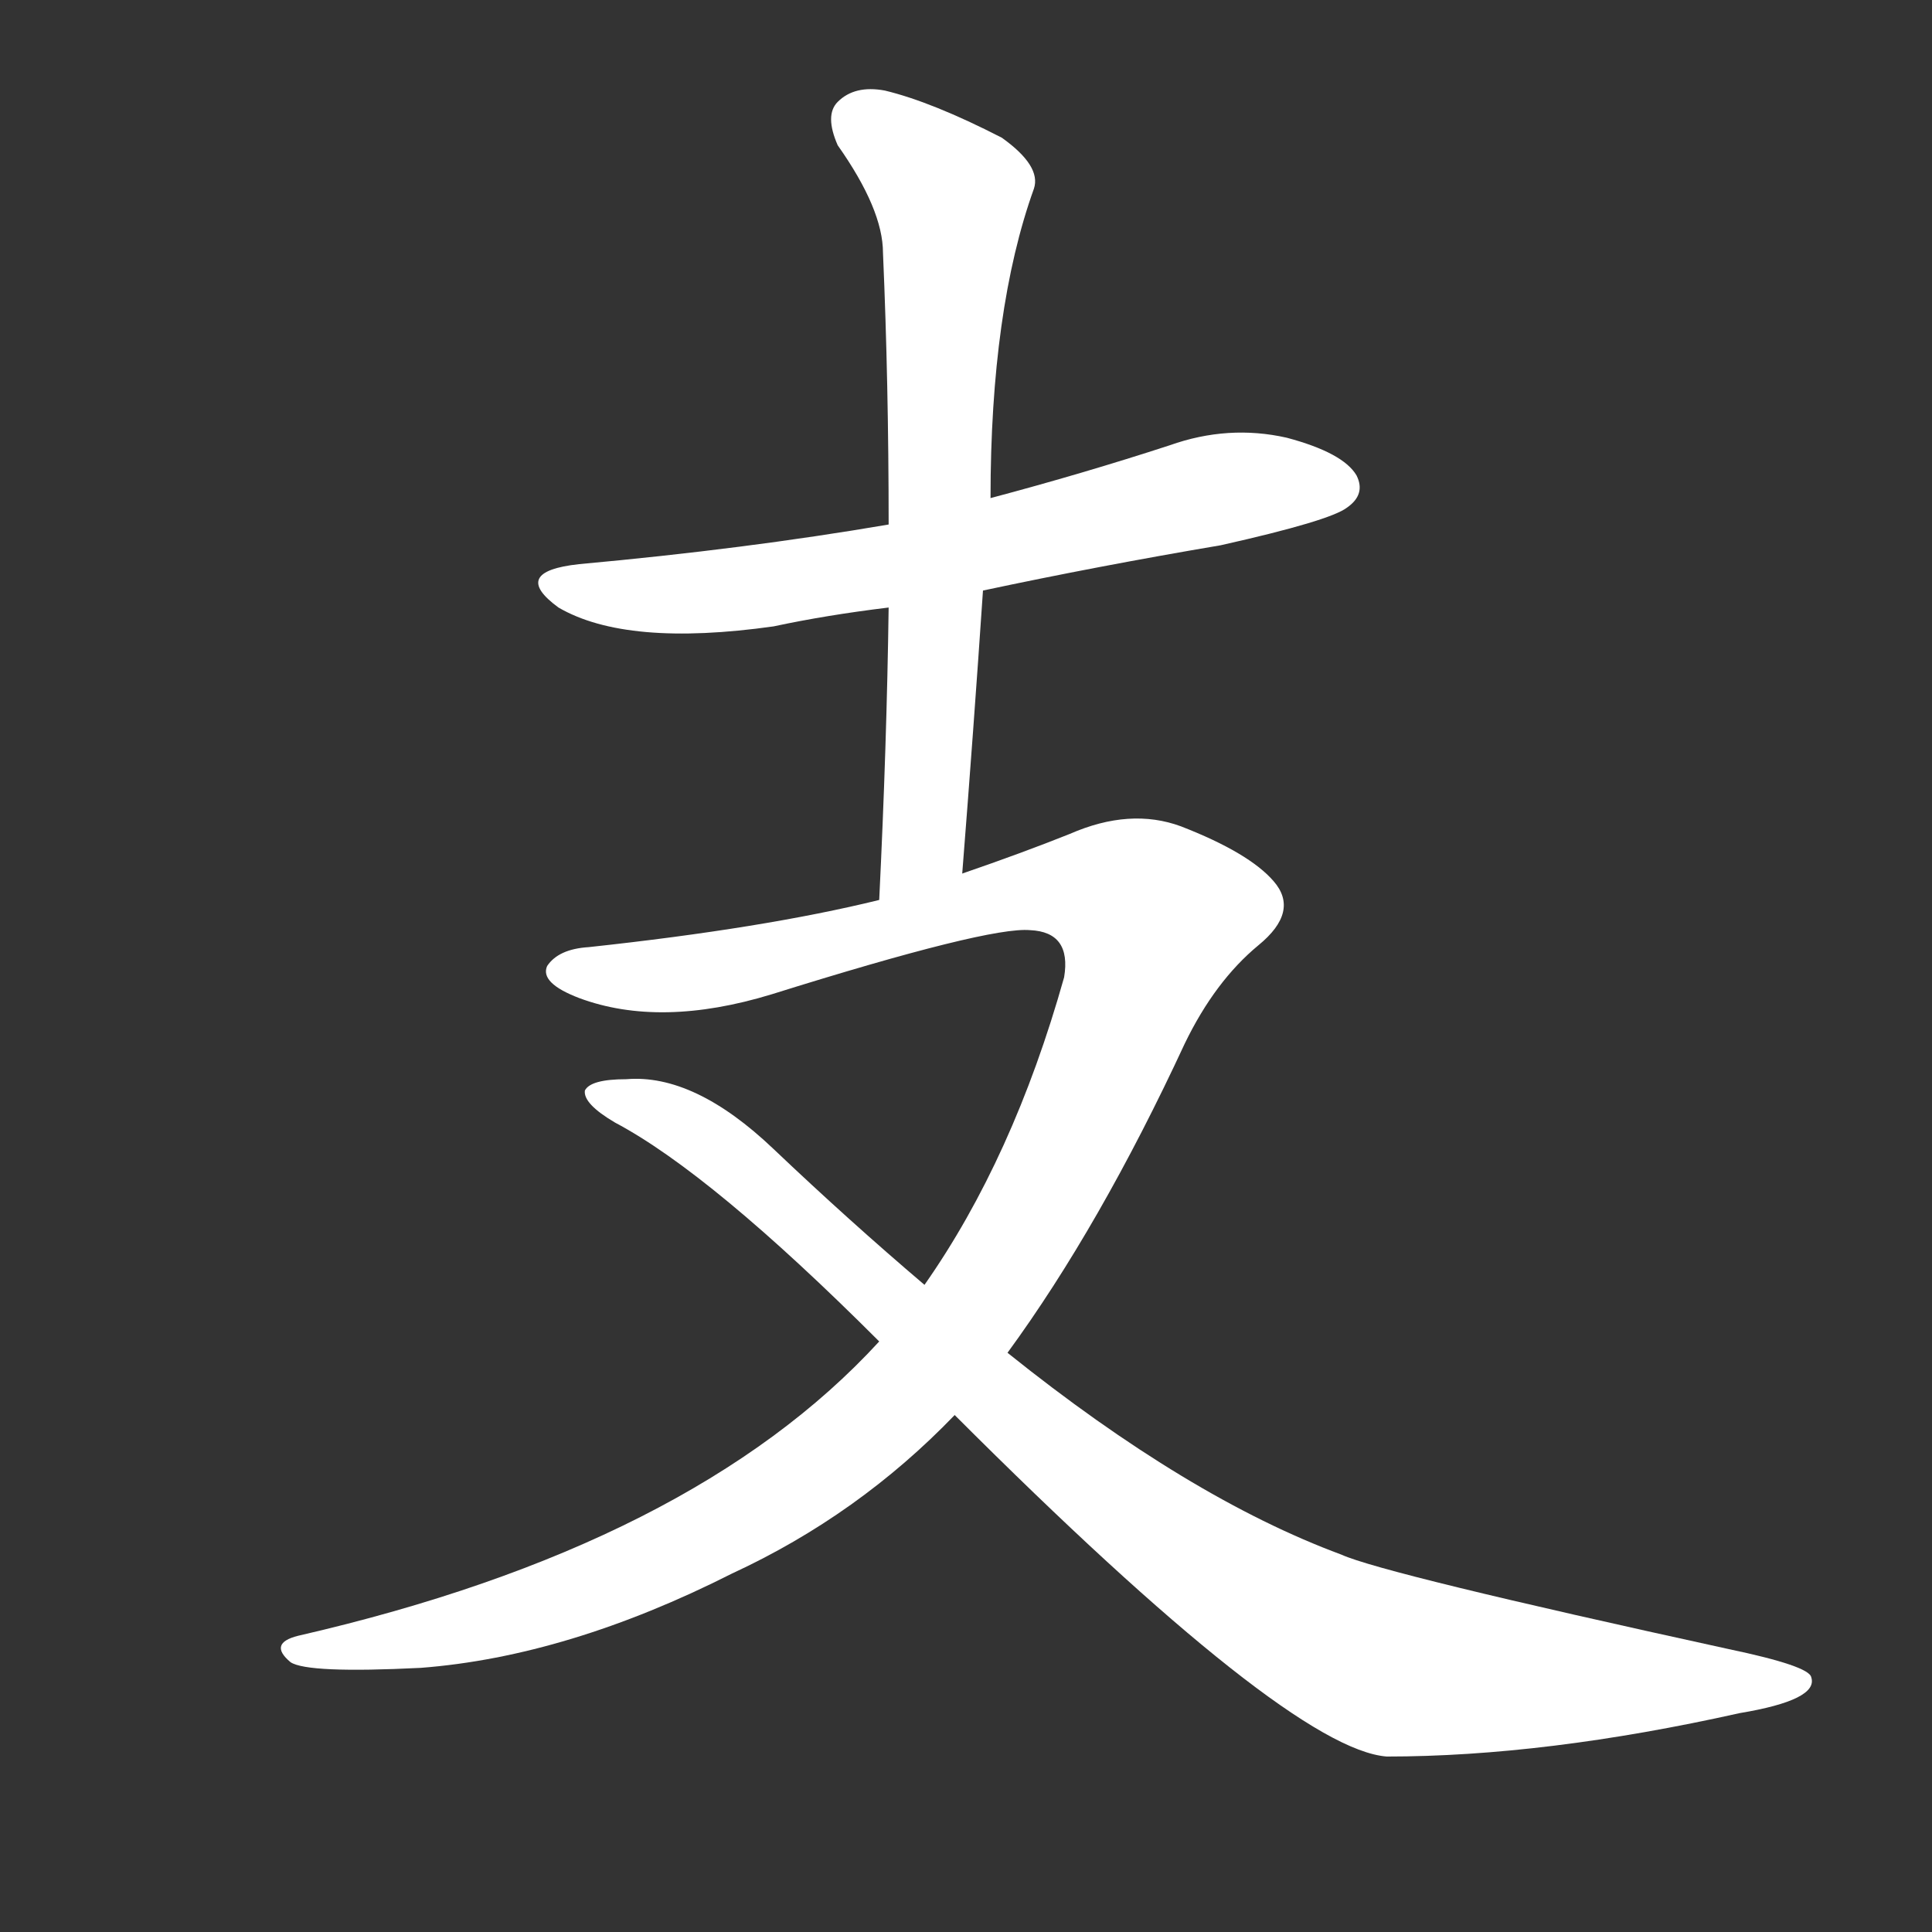 <svg version="1.1" viewBox="0 0 1024 1024" xmlns="http://www.w3.org/2000/svg">
  <rect x="0" y="0" width="1024" height="1024" fill="#333333" stroke="none"/>
  <g transform="scale(1, -1) translate(0, -900)">
    <style type="text/css">
        .stroke1 {fill: #FFFFFF;}
        .stroke2 {fill: #FFFFFF;}
        .stroke3 {fill: #FFFFFF;}
        .stroke4 {fill: #FFFFFF;}
        .stroke5 {fill: #FFFFFF;}
        .stroke6 {fill: #FFFFFF;}
        .stroke7 {fill: #FFFFFF;}
        .stroke8 {fill: #FFFFFF;}
        .stroke9 {fill: #FFFFFF;}
        .stroke10 {fill: #FFFFFF;}
        .stroke11 {fill: #FFFFFF;}
        .stroke12 {fill: #FFFFFF;}
        .stroke13 {fill: #FFFFFF;}
        .stroke14 {fill: #FFFFFF;}
        .stroke15 {fill: #FFFFFF;}
        .stroke16 {fill: #FFFFFF;}
        .stroke17 {fill: #FFFFFF;}
        .stroke18 {fill: #FFFFFF;}
        .stroke19 {fill: #FFFFFF;}
        .stroke20 {fill: #FFFFFF;}
        text {
            font-family: Helvetica;
            font-size: 50px;
            fill: #FFFFFF;}
            paint-order: stroke;
            stroke: #000000;
            stroke-width: 4px;
            stroke-linecap: butt;
            stroke-linejoin: miter;
            font-weight: 800;
        }
    </style>

    <path d="M 521 587 Q 582 600 647 611 Q 705 624 714 631 Q 724 638 719 648 Q 712 660 682 668 Q 651 675 620 664 Q 574 649 525 636 L 471 622 Q 395 609 307 601 Q 270 597 296 578 Q 332 557 410 568 Q 438 574 471 578 L 521 587 Z" class="stroke1"/>
    <path d="M 510 437 Q 516 513 521 587 L 525 636 Q 525 736 548 800 Q 552 812 531 827 Q 494 846 469 852 Q 453 855 444 846 Q 437 839 444 823 Q 468 789 468 766 Q 471 697 471 622 L 471 578 Q 470 505 466 423 C 465 393 508 407 510 437 Z" class="stroke2"/>
    <path d="M 534 183 Q 583 250 628 347 Q 644 380 667 399 Q 689 417 675 433 Q 662 448 626 462 Q 599 472 567 458 Q 542 448 510 437 L 466 423 Q 405 408 312 398 Q 296 397 290 388 Q 286 379 307 371 Q 350 355 409 373 Q 524 409 546 407 Q 568 406 564 382 Q 537 286 490 219 L 466 189 Q 367 81 158 33 Q 142 29 154 19 Q 163 13 223 16 Q 301 22 388 66 Q 455 97 506 150 L 534 183 Z" class="stroke3"/>
    <path d="M 506 150 Q 683 -27 735 -31 Q 819 -31 922 -8 Q 964 -1 960 11 Q 959 17 916 26 Q 733 66 711 76 Q 630 106 534 183 L 490 219 Q 450 253 410 291 Q 368 331 332 328 Q 313 328 310 322 Q 309 315 326 305 Q 377 278 466 189 L 506 150 Z" class="stroke4"/>
</g></svg>